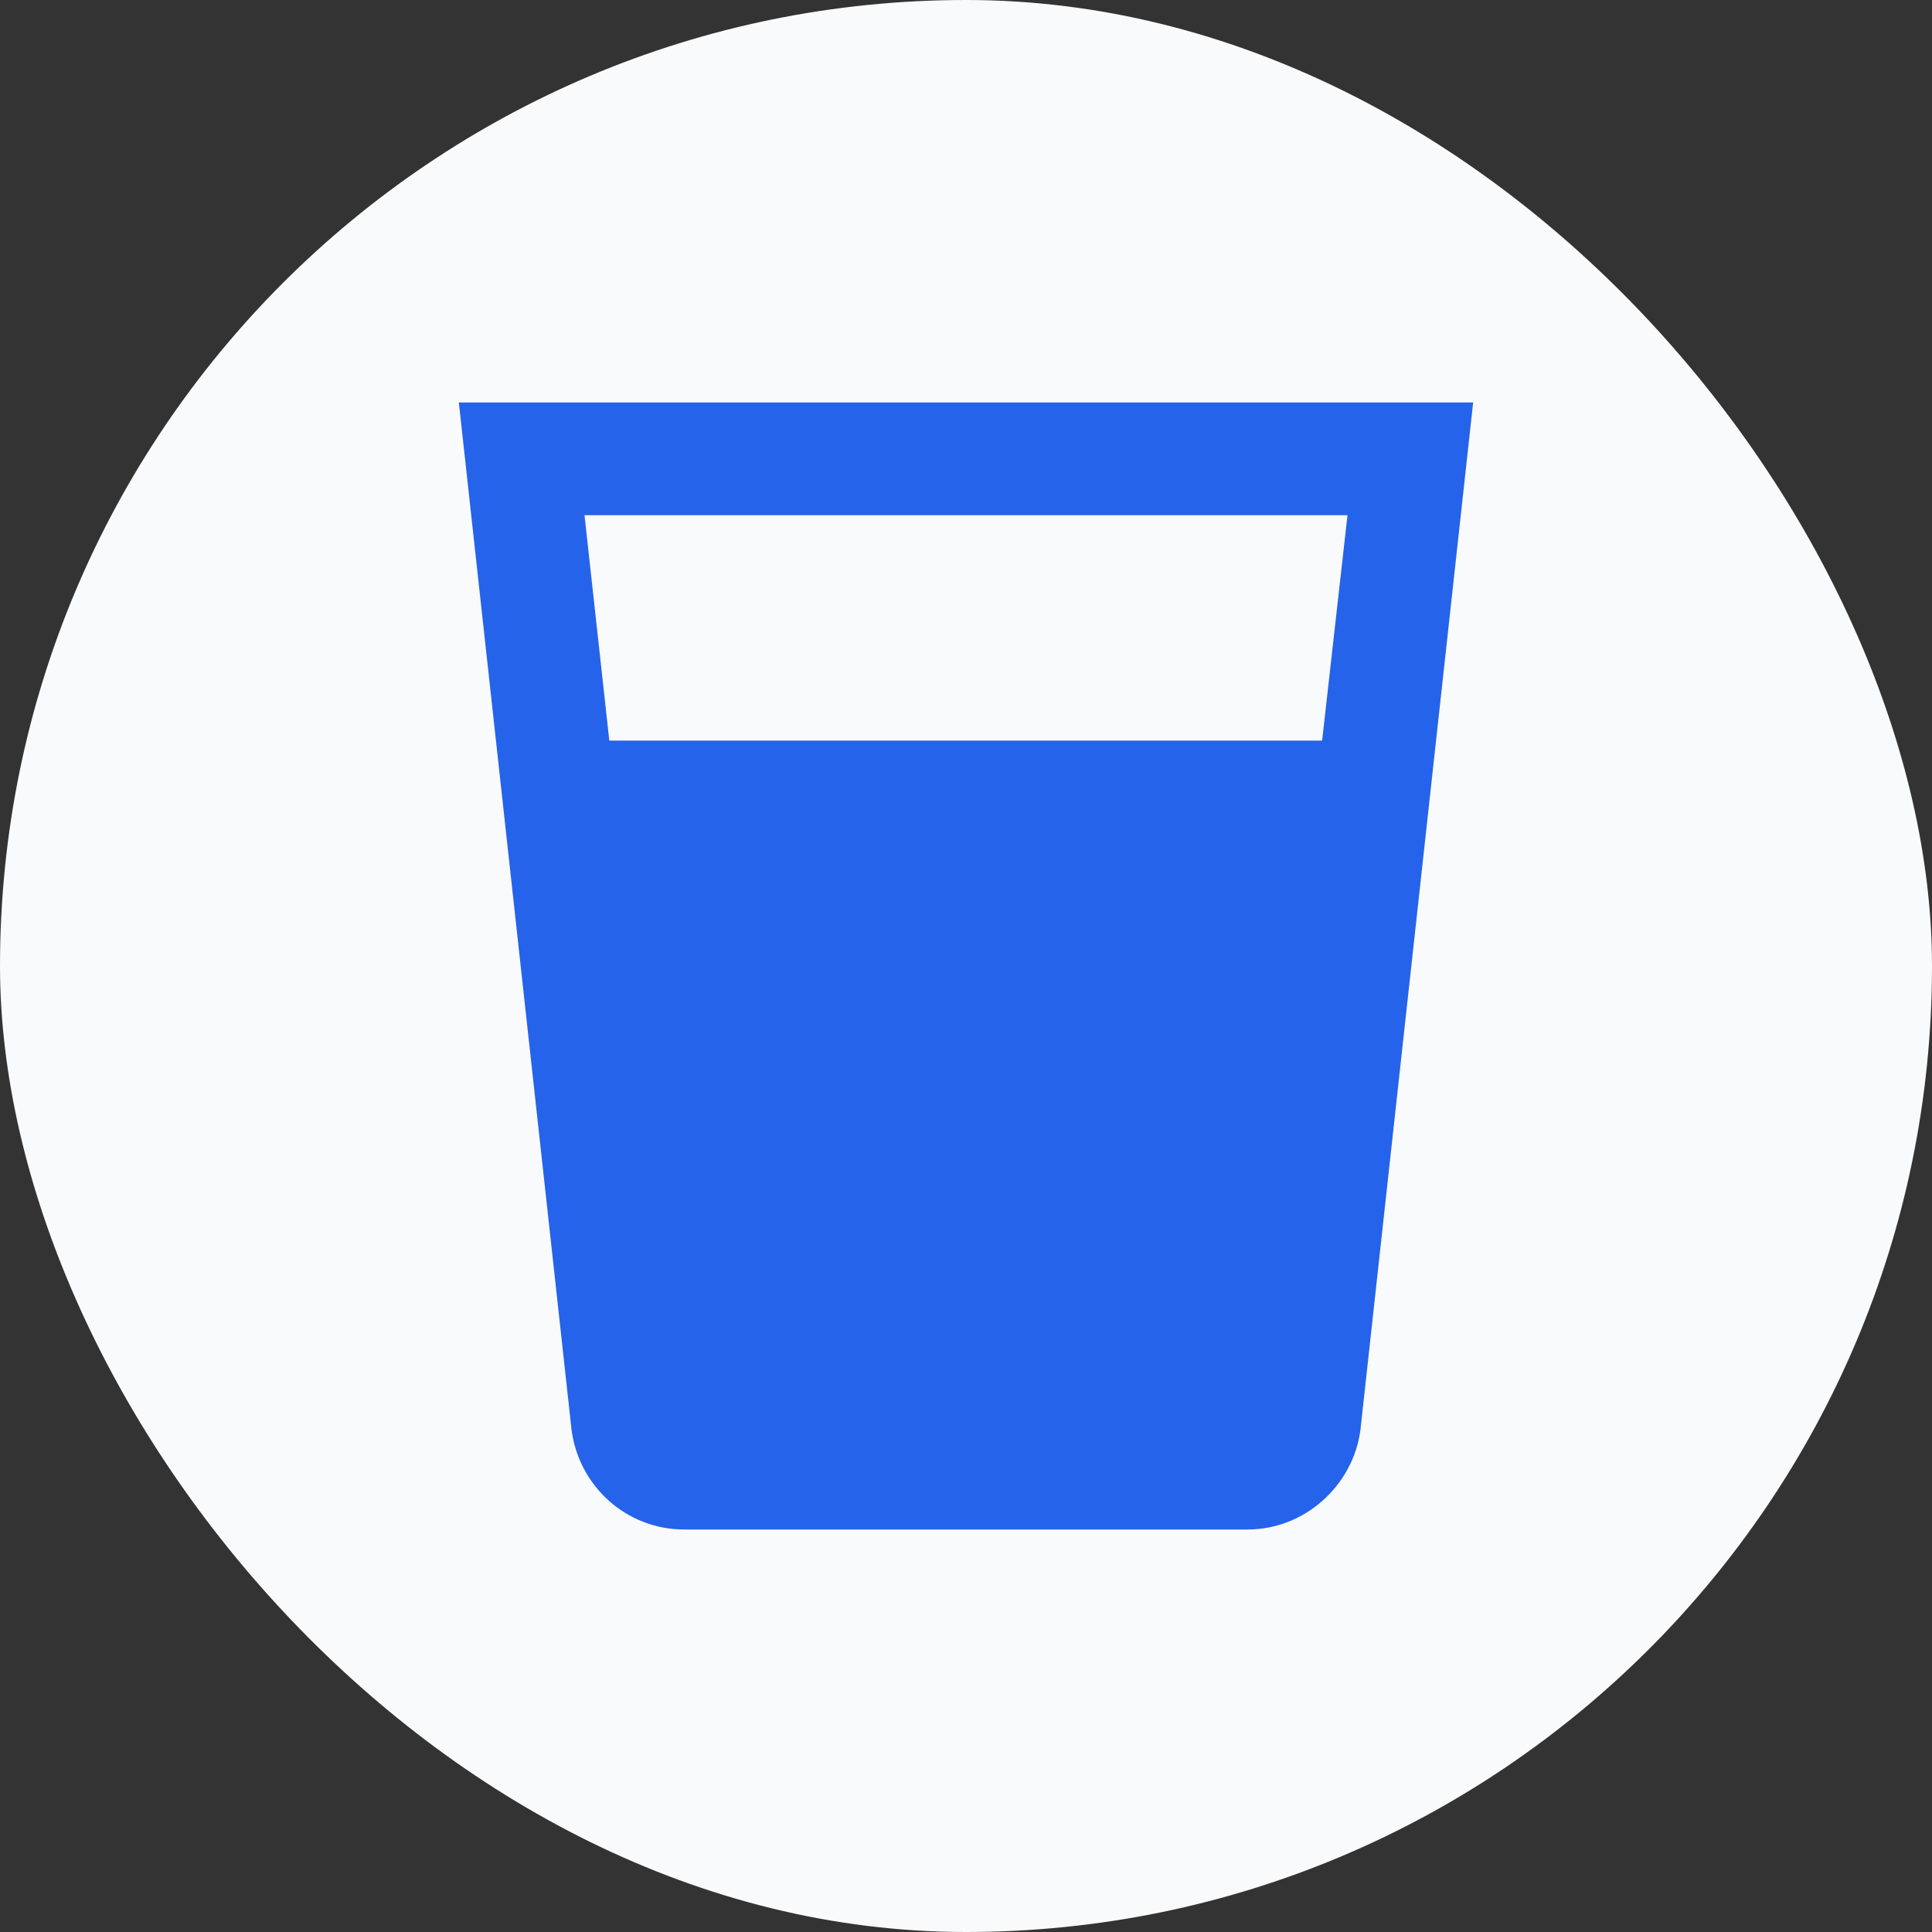 <svg width="24" height="24" viewBox="0 0 24 24" fill="none" xmlns="http://www.w3.org/2000/svg">
<rect x="0" y="0" width="24" height="24" fill="#333333" stroke="none"/>
<rect width="24" height="24" rx="12" fill="#F9FAFB"/>
<path d="M16.424 9.2H7.569L7.261 6.4H16.739M5.7 5L7.1 17.761C7.191 18.461 7.779 19 8.5 19H15.5C16.2 19 16.809 18.461 16.9 17.761L18.3 5H5.7Z" fill="#2563EB"/>
</svg>
